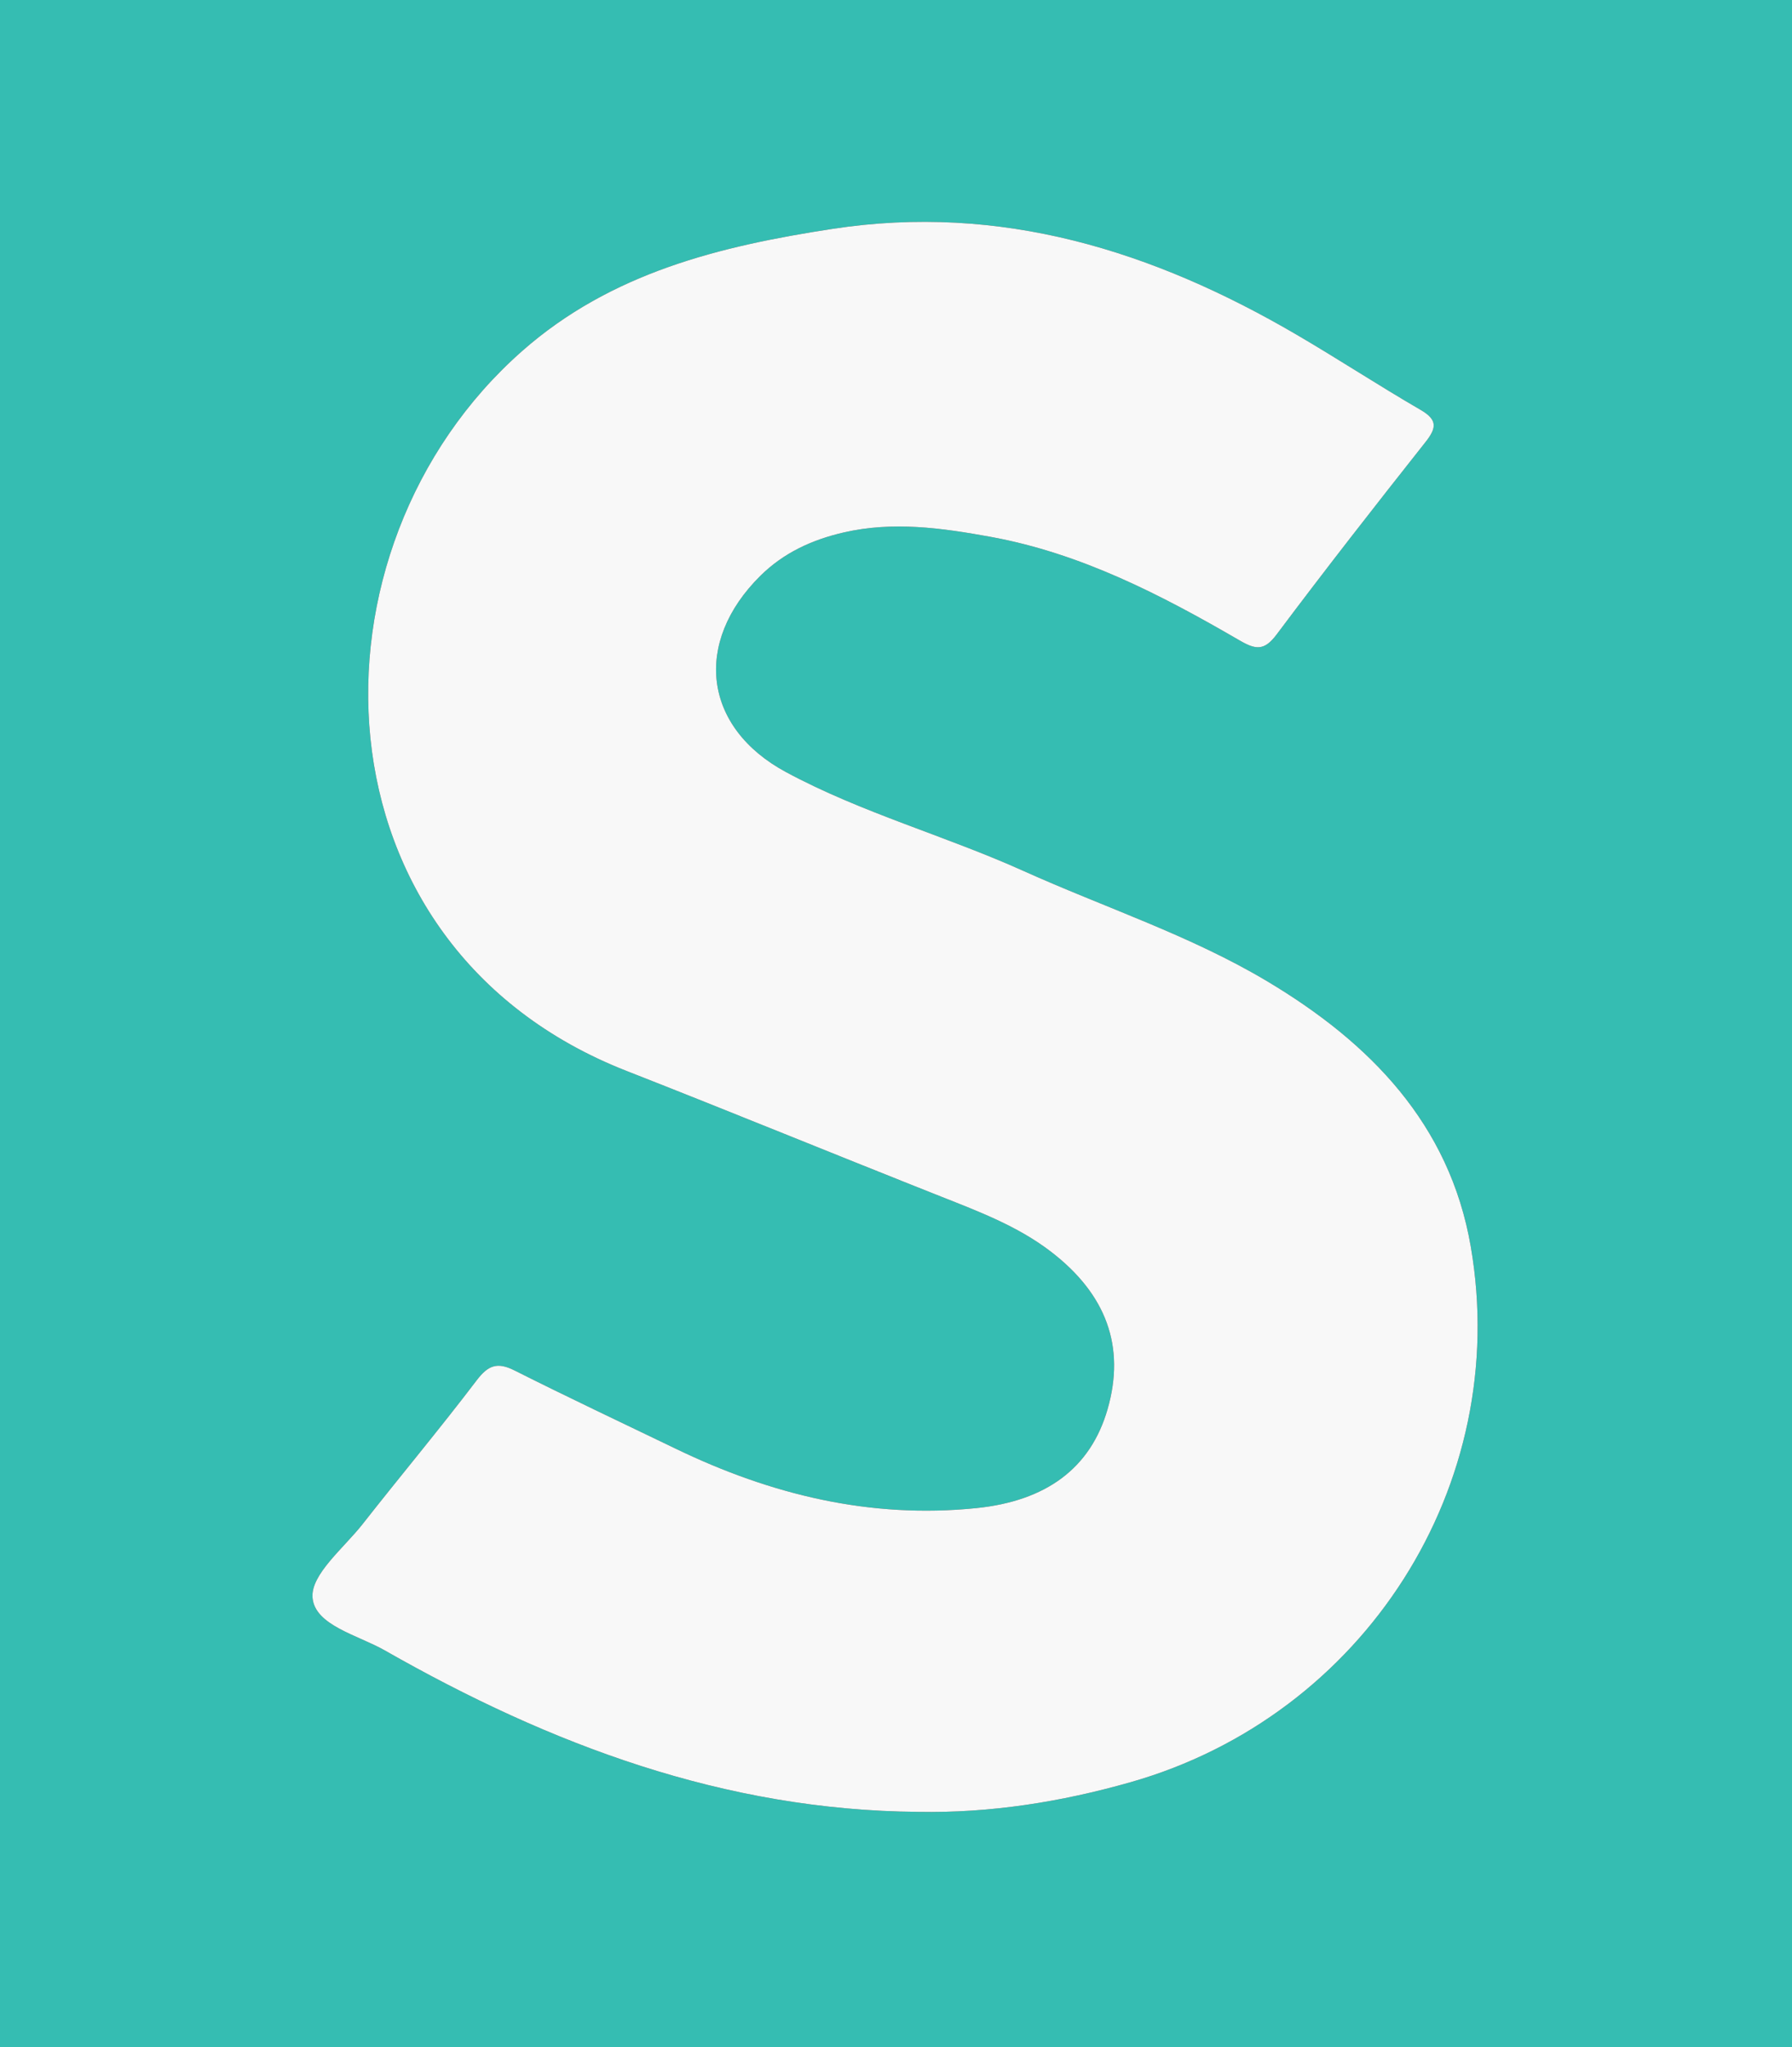 <?xml version="1.0" encoding="utf-8"?>
<!-- Generator: Adobe Illustrator 16.0.0, SVG Export Plug-In . SVG Version: 6.00 Build 0)  -->
<!DOCTYPE svg PUBLIC "-//W3C//DTD SVG 1.1 Tiny//EN" "http://www.w3.org/Graphics/SVG/1.1/DTD/svg11-tiny.dtd">
<svg version="1.1" baseProfile="tiny" id="Layer_1" xmlns="http://www.w3.org/2000/svg" xmlns:xlink="http://www.w3.org/1999/xlink"
	 x="0px" y="0px" width="730.063px" height="833.57px" viewBox="0 0 730.063 833.57" overflow="scroll" xml:space="preserve">
<rect x="0" y="0" width="730.063" height="833.57" fill="#333333" stroke="none"/>
<g>
	<path fill-rule="evenodd" fill="#F8F8F8" d="M-1793.266,1079.635c0-447.115,0.038-894.227-0.237-1341.341
		c-0.007-10.268,1.5-13.523,12.901-13.52c1430.474,0.323,2860.951,0.323,4291.426-0.003c11.416-0.003,12.896,3.278,12.891,13.531
		c-0.272,452.387-0.225,904.77-0.413,1357.155c-0.003,4.207,3.317,9.749-2.699,12.937c-0.143-29.102-0.143-29.102-29.149-29.102
		c-1421.534,0-2843.069,0-4264.604,0.014C-1779.856,1079.306-1786.561,1079.52-1793.266,1079.635z M365.118-58.375
		c-153.828,0-307.655,0.163-461.48-0.29c-13.225-0.039-16.82,3.528-16.806,16.787c0.368,306.694,0.368,613.39,0.002,920.084
		c-0.017,13.223,3.522,16.82,16.781,16.807c306.695-0.368,613.39-0.368,920.084-0.003c13.223,0.017,16.82-3.522,16.807-16.781
		c-0.368-306.694-0.368-613.39-0.003-920.084c0.017-13.223-3.519-16.851-16.78-16.812C670.855-58.21,517.984-58.375,365.118-58.375z
		"/>
	<path fill-rule="evenodd" fill="#35BDB2" d="M-1793.266,1079.635c6.705-0.115,13.41-0.329,20.114-0.329
		c1421.535-0.014,2843.07-0.014,4264.604-0.014c29.007,0,29.007,0,29.149,29.102c-1432.204,0-2864.408-0.028-4296.612,0.404
		c-14.754,0.003-20.347-2.876-17.367-17.683C-1792.635,1087.431-1793.266,1083.469-1793.266,1079.635z"/>
	<path fill-rule="evenodd" fill="#35BDB2" d="M365.118-58.375c152.866,0,305.737,0.166,458.604-0.292
		c13.262-0.04,16.797,3.589,16.78,16.812c-0.365,306.694-0.365,613.39,0.003,920.084c0.014,13.259-3.584,16.798-16.807,16.781
		c-306.694-0.365-613.389-0.365-920.084,0.003c-13.259,0.014-16.798-3.584-16.781-16.807c0.365-306.694,0.365-613.39-0.002-920.084
		c-0.015-13.259,3.581-16.826,16.806-16.787C57.463-58.212,211.29-58.375,365.118-58.375z M374.041,737.705
		c29.488,0.545,58.234-4.036,86.468-12.052c95.214-27.025,155.445-120.917,138.682-218.089
		c-8.62-49.969-41.103-83.09-82.989-108.063c-31.371-18.702-66.174-30.004-99.303-44.923c-31.852-14.34-65.871-23.619-96.669-40.206
		c-33.817-18.21-37.848-52.814-10.476-79.908c9.496-9.396,21.044-14.683,33.904-17.656c20.128-4.657,40.049-1.843,59.857,1.761
		c36.854,6.704,69.59,23.658,101.533,42.203c6.519,3.786,10.018,4.274,15.028-2.412c19.819-26.442,40.179-52.482,60.692-78.395
		c4.659-5.884,4.828-9.116-2.098-13.129c-16.975-9.839-33.408-20.612-50.349-30.515C469.791,102.114,407.787,82.648,339.066,93.2
		c-45.815,7.032-90.055,17.777-126.324,49.705c-91.476,80.528-87.586,242.214,42.518,293.135
		c42.757,16.736,85.235,34.186,127.933,51.078c15.599,6.174,31.27,12.061,44.776,22.367c22.813,17.413,30.579,38.848,23.263,64.259
		c-6.945,24.117-25.058,37.396-53.52,40.291c-43.278,4.401-83.609-5.487-122.273-24.119c-21.985-10.594-44.06-20.999-65.862-31.953
		c-6.962-3.496-10.684-2.137-15.377,4.033c-15.067,19.814-31.073,38.915-46.444,58.504c-7.664,9.769-21.125,20.469-20.435,29.905
		c0.834,11.363,18.531,15.346,29.425,21.553C224.153,710.361,295.183,737.093,374.041,737.705z"/>
	<path fill-rule="evenodd" fill="#F8F8F8" d="M374.041,737.705c-78.857-0.612-149.888-27.344-217.295-65.747
		c-10.894-6.207-28.591-10.189-29.425-21.553c-0.69-9.437,12.771-20.137,20.435-29.905c15.371-19.589,31.377-38.689,46.444-58.504
		c4.693-6.17,8.415-7.529,15.377-4.033c21.803,10.954,43.877,21.359,65.862,31.953c38.665,18.632,78.995,28.521,122.273,24.119
		c28.462-2.896,46.574-16.174,53.52-40.291c7.316-25.411-0.449-46.846-23.263-64.259c-13.507-10.307-29.178-16.193-44.776-22.367
		c-42.698-16.893-85.176-34.342-127.933-51.078c-130.104-50.921-133.994-212.606-42.518-293.135
		c36.27-31.928,80.509-42.673,126.324-49.705c68.721-10.552,130.725,8.914,189.257,43.122c16.94,9.902,33.374,20.676,50.349,30.515
		c6.926,4.013,6.757,7.245,2.098,13.129c-20.514,25.912-40.873,51.952-60.692,78.395c-5.011,6.687-8.51,6.198-15.028,2.412
		c-31.943-18.545-64.68-35.499-101.533-42.203c-19.809-3.604-39.729-6.418-59.857-1.761c-12.86,2.974-24.409,8.26-33.904,17.656
		c-27.372,27.094-23.342,61.698,10.476,79.908c30.798,16.587,64.817,25.866,96.669,40.206
		c33.129,14.919,67.932,26.221,99.303,44.923c41.887,24.973,74.369,58.094,82.989,108.063
		c16.764,97.172-43.468,191.063-138.682,218.089C432.275,733.669,403.529,738.25,374.041,737.705z"/>
</g>
</svg>
